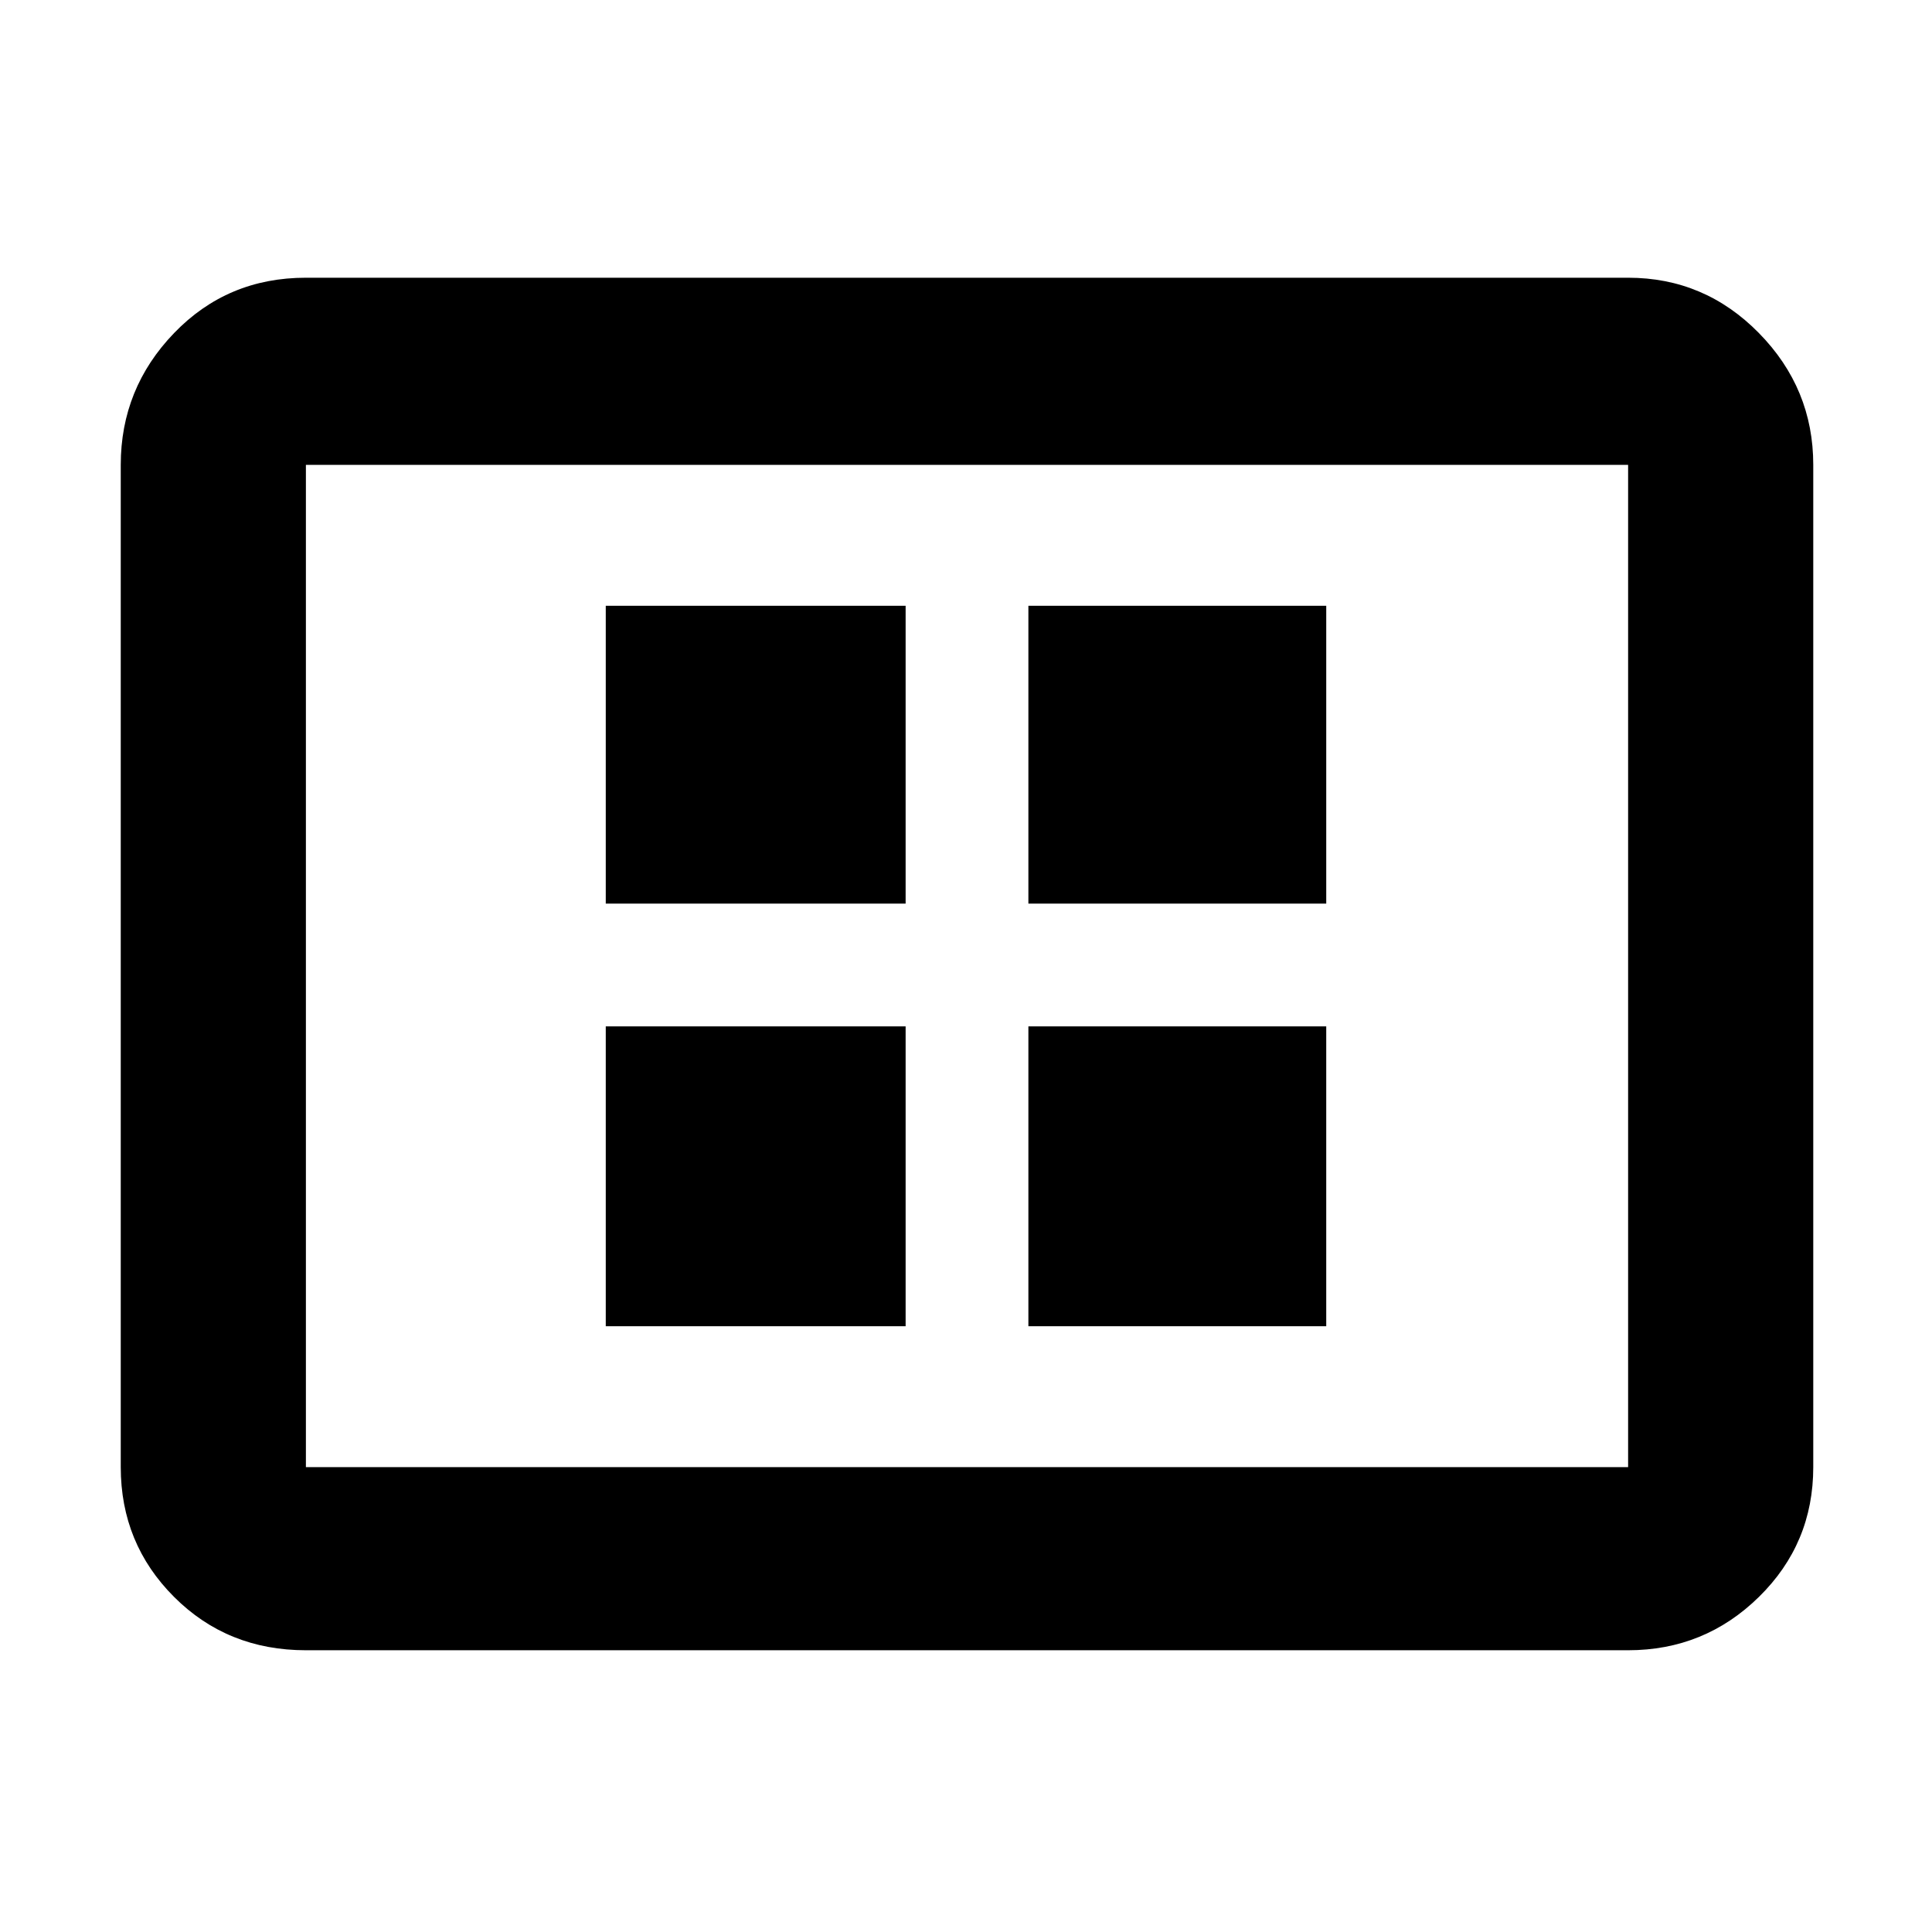 <svg xmlns="http://www.w3.org/2000/svg" height="48" width="48"><path d="M15.05 32.95h7.45V25.5h-7.45Zm0-10.5h7.45v-7.4h-7.45Zm10.5 10.5h7.4V25.5h-7.4Zm0-10.5h7.4v-7.4h-7.4ZM7.6 41q-1.95 0-3.275-1.325T3 36.45v-24.9q0-1.9 1.325-3.275T7.6 6.9h32.85q1.9 0 3.25 1.375t1.35 3.275v24.9q0 1.9-1.35 3.225Q42.35 41 40.45 41Zm0-4.55h32.85v-24.9H7.6v24.9Zm0 0v-24.9 24.9Z"/></svg>